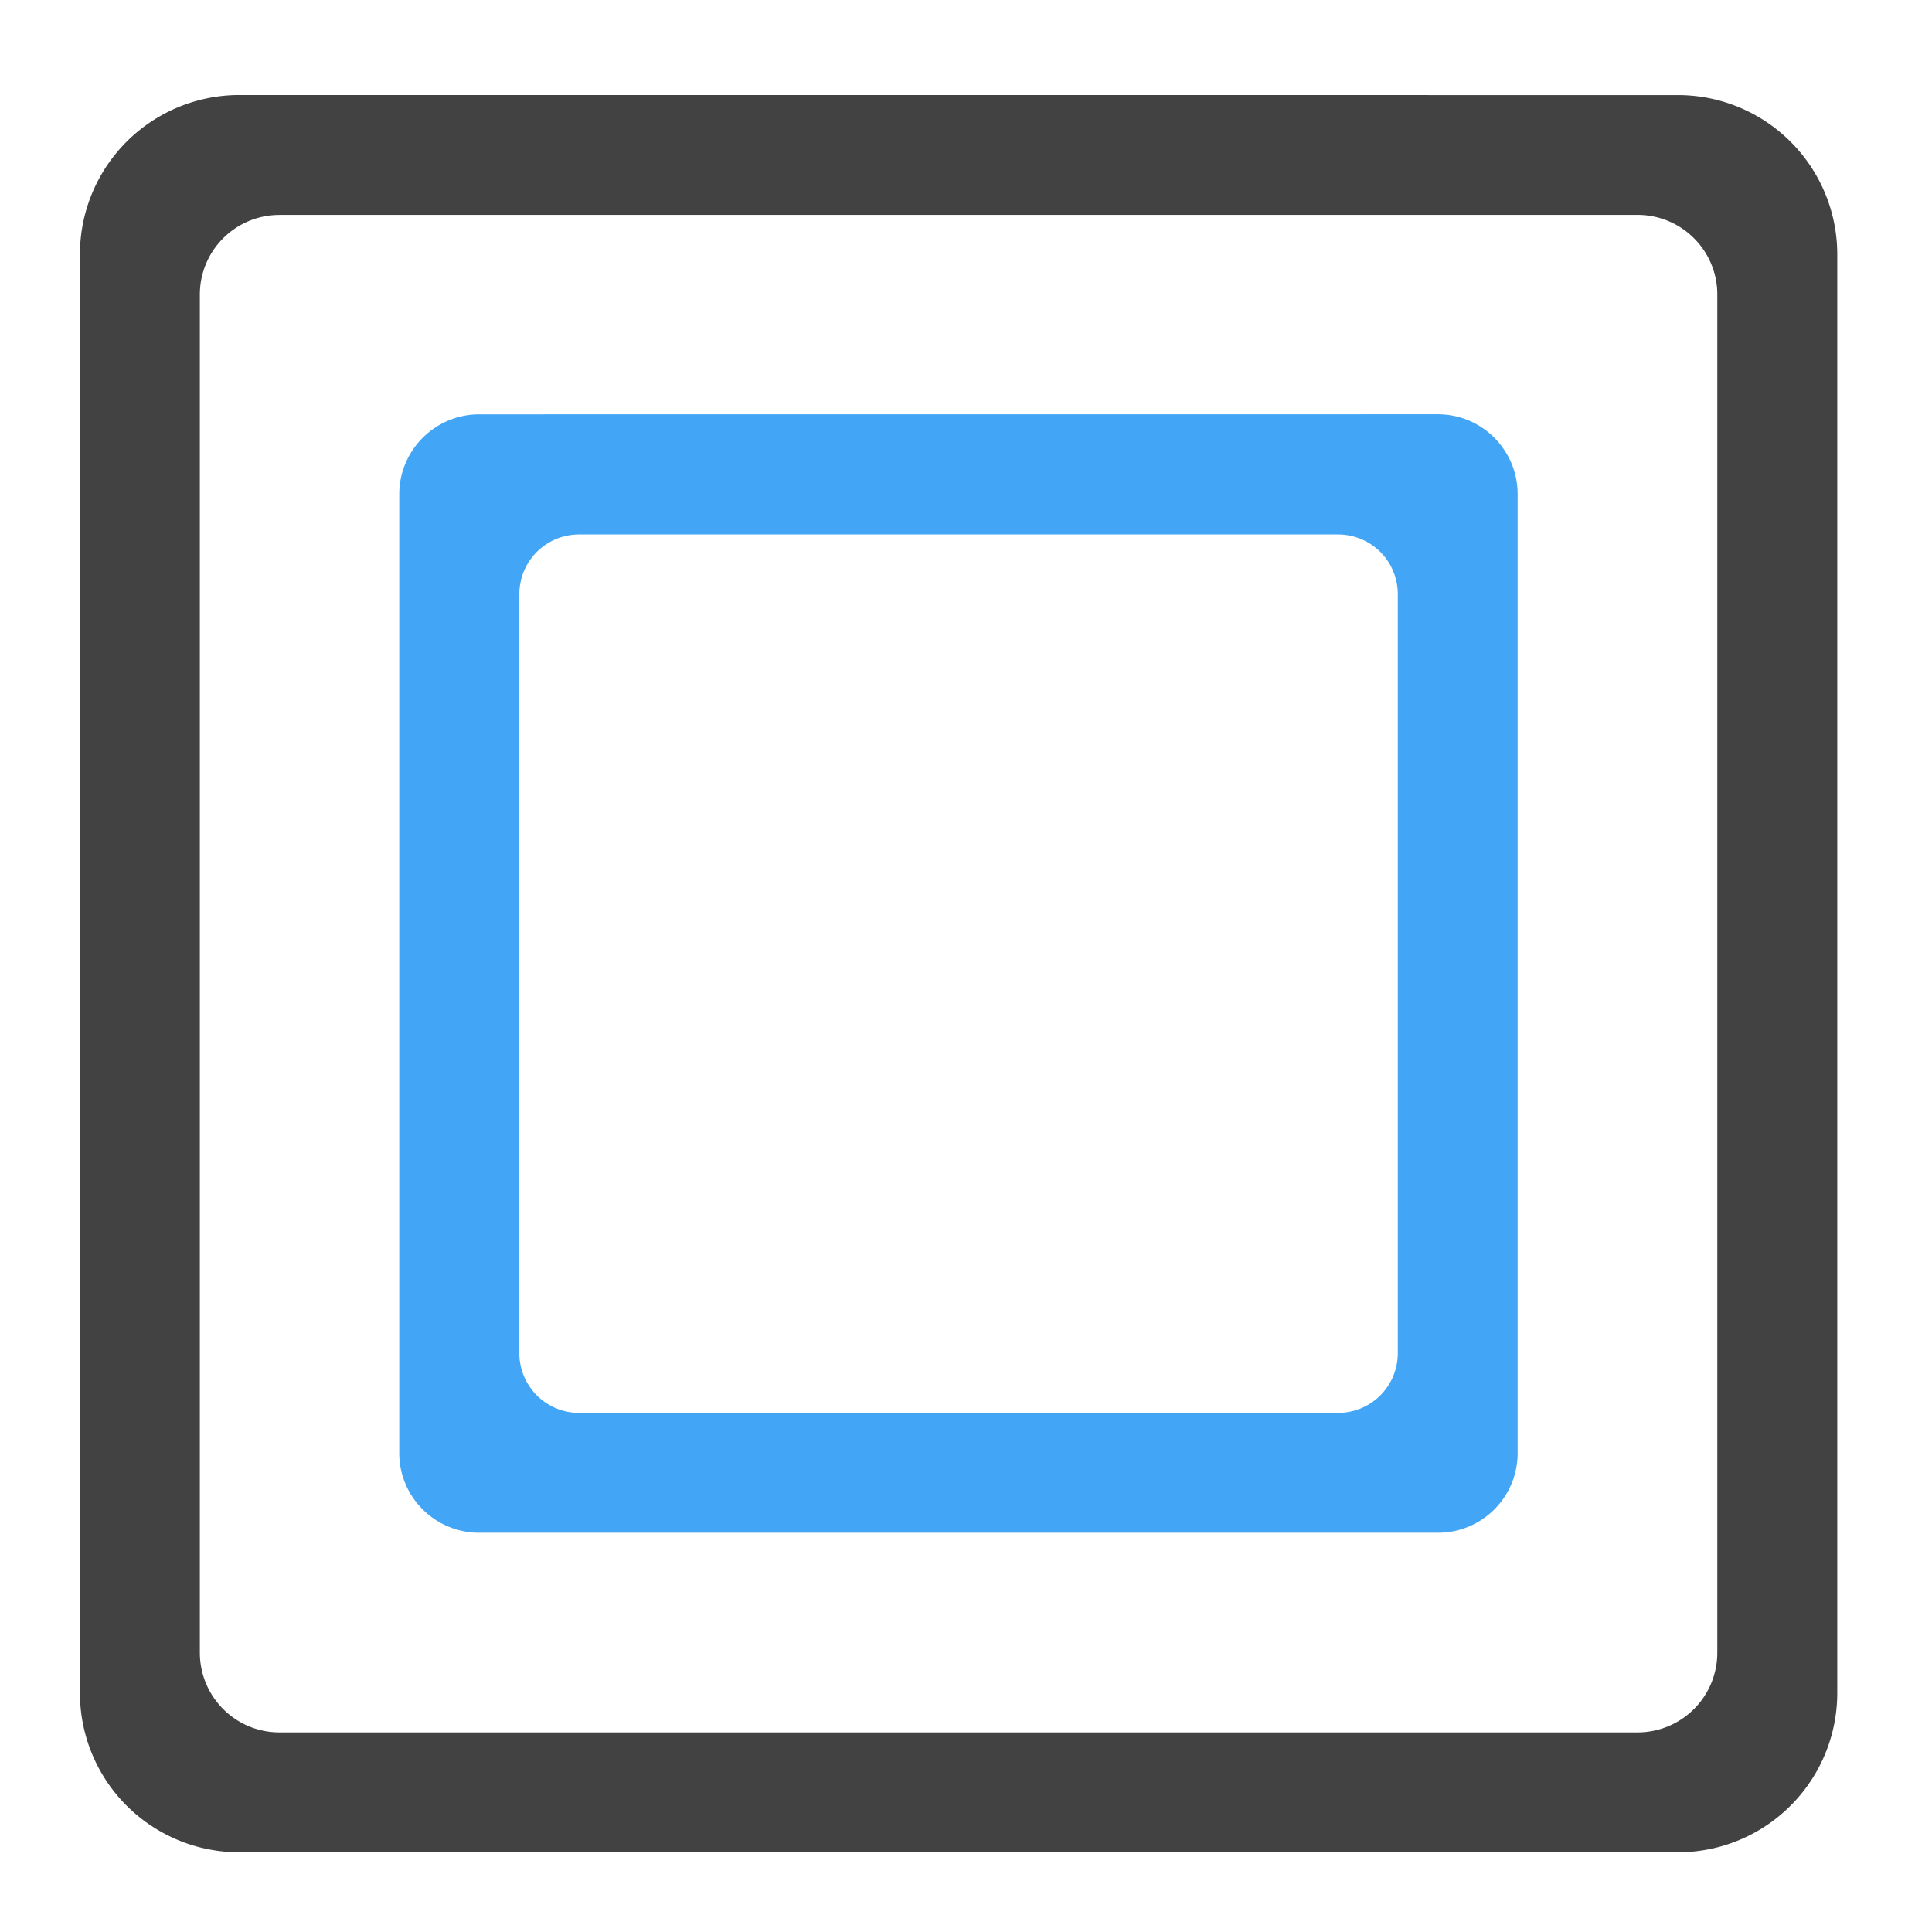 <svg xmlns="http://www.w3.org/2000/svg" width="32pt" height="32pt" viewBox="0 0 32 32"><path d="M3.969 1.574A2.639 2.639 0 0 0 1.324 4.22v23.816A2.639 2.639 0 0 0 3.97 30.68h23.816a2.639 2.639 0 0 0 2.645-2.645V4.22a2.639 2.639 0 0 0-2.645-2.645zm.66 1.985H27.12c.734 0 1.324.59 1.324 1.32V27.37a1.32 1.32 0 0 1-1.324 1.324H4.63c-.73 0-1.32-.59-1.32-1.324V4.88c0-.73.59-1.32 1.32-1.32zm0 0" fill="#424242"/><path d="M7.938 6.863c-.731 0-1.325.594-1.325 1.324v15.88c0 .73.594 1.32 1.324 1.32h15.88c.73 0 1.32-.59 1.32-1.32V8.186c0-.73-.59-1.324-1.32-1.324zm1.656 1.989H22.16c.55 0 .992.441.992.992V22.41c0 .55-.441.992-.992.992H9.594a.989.989 0 0 1-.992-.992V9.844c0-.551.441-.992.992-.992zm0 0" fill="#42a5f5"/></svg>
